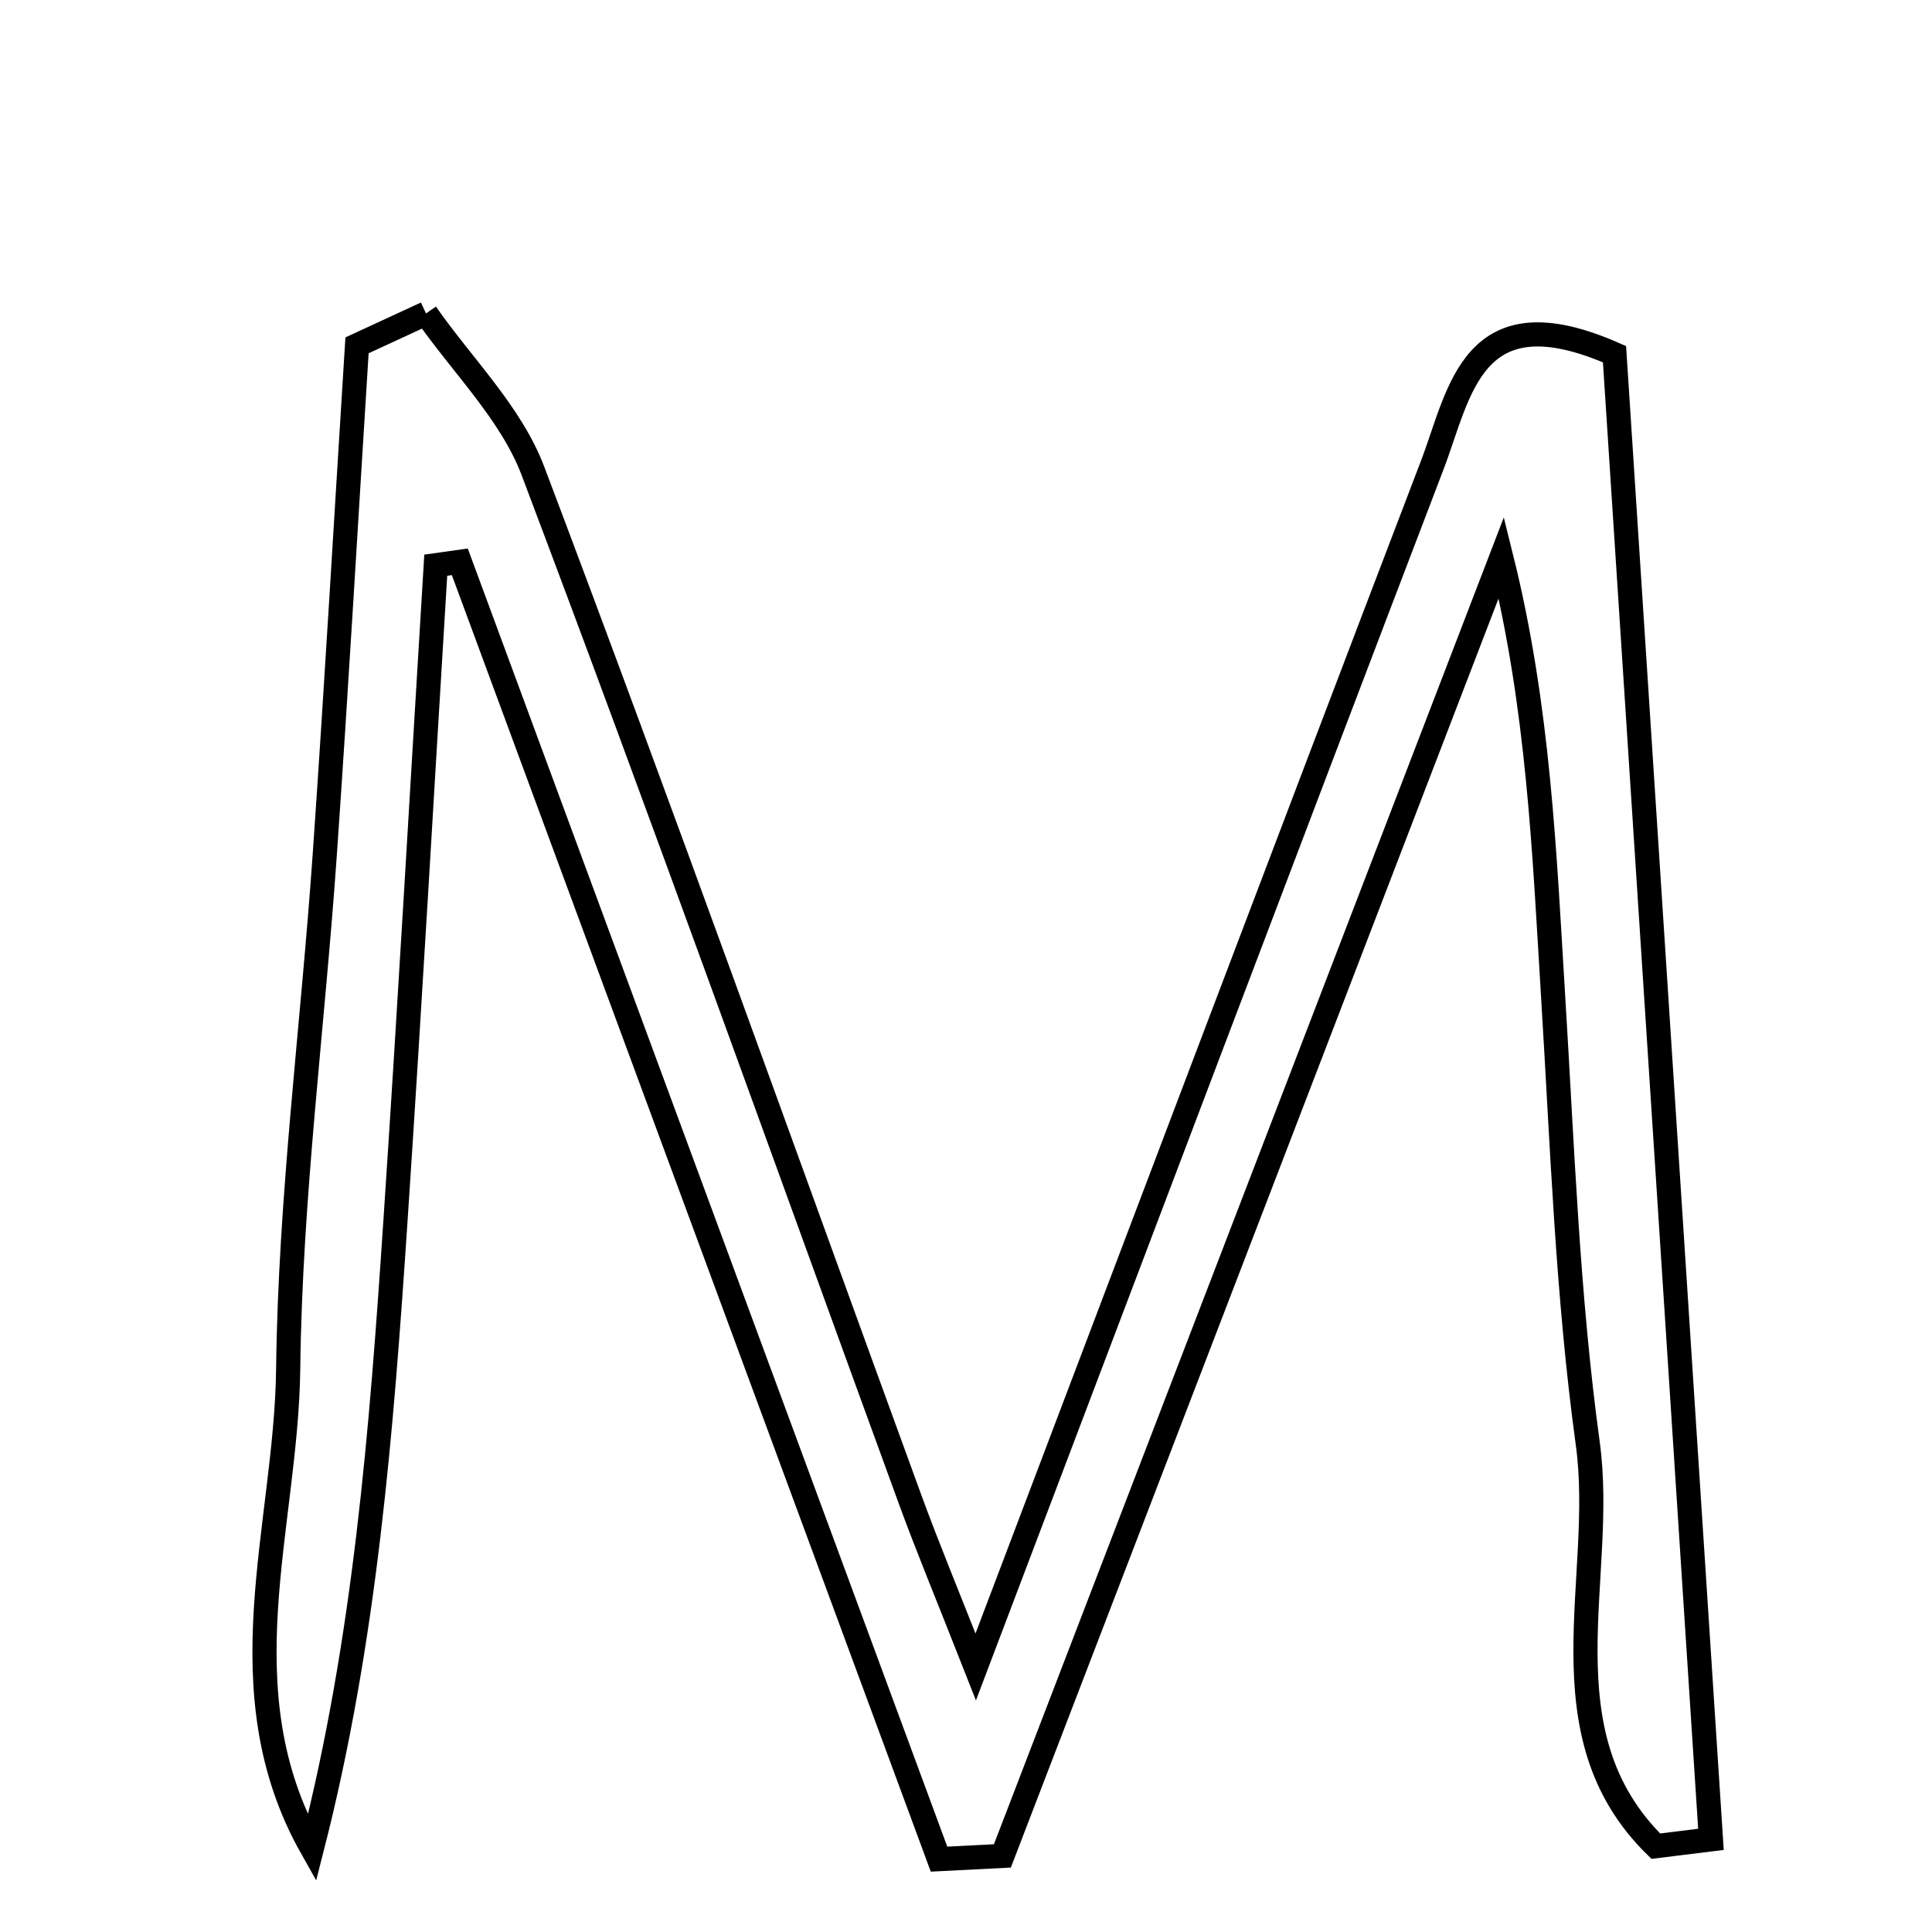 <svg xmlns="http://www.w3.org/2000/svg" viewBox="0.0 0.0 24.0 24.0" height="200px" width="200px"><path fill="none" stroke="black" stroke-width=".3" stroke-opacity="1.0"  filling="0" d="M5.292 3.894 C5.744 4.543 6.35 5.134 6.621 5.852 C8.225 10.093 9.749 14.363 11.304 18.622 C11.522 19.219 11.767 19.807 12.121 20.707 C14.088 15.523 15.932 10.645 17.793 5.775 C18.139 4.869 18.284 3.619 20.056 4.4 C20.45 10.478 20.852 16.663 21.254 22.849 C21.025 22.877 20.797 22.906 20.569 22.934 C19.137 21.532 19.953 19.602 19.724 17.933 C19.472 16.099 19.408 14.238 19.294 12.387 C19.184 10.59 19.115 8.791 18.65 6.926 C16.584 12.303 14.518 17.679 12.452 23.055 C12.189 23.069 11.927 23.082 11.665 23.095 C9.681 17.723 7.696 12.351 5.712 6.979 C5.612 6.993 5.512 7.007 5.413 7.021 C5.247 9.734 5.094 12.448 4.913 15.16 C4.739 17.766 4.538 20.37 3.875 22.96 C2.767 20.999 3.557 18.97 3.58 17.001 C3.605 14.873 3.886 12.748 4.034 10.621 C4.181 8.511 4.302 6.4 4.435 4.29 C4.721 4.158 5.007 4.026 5.292 3.894"></path></svg>